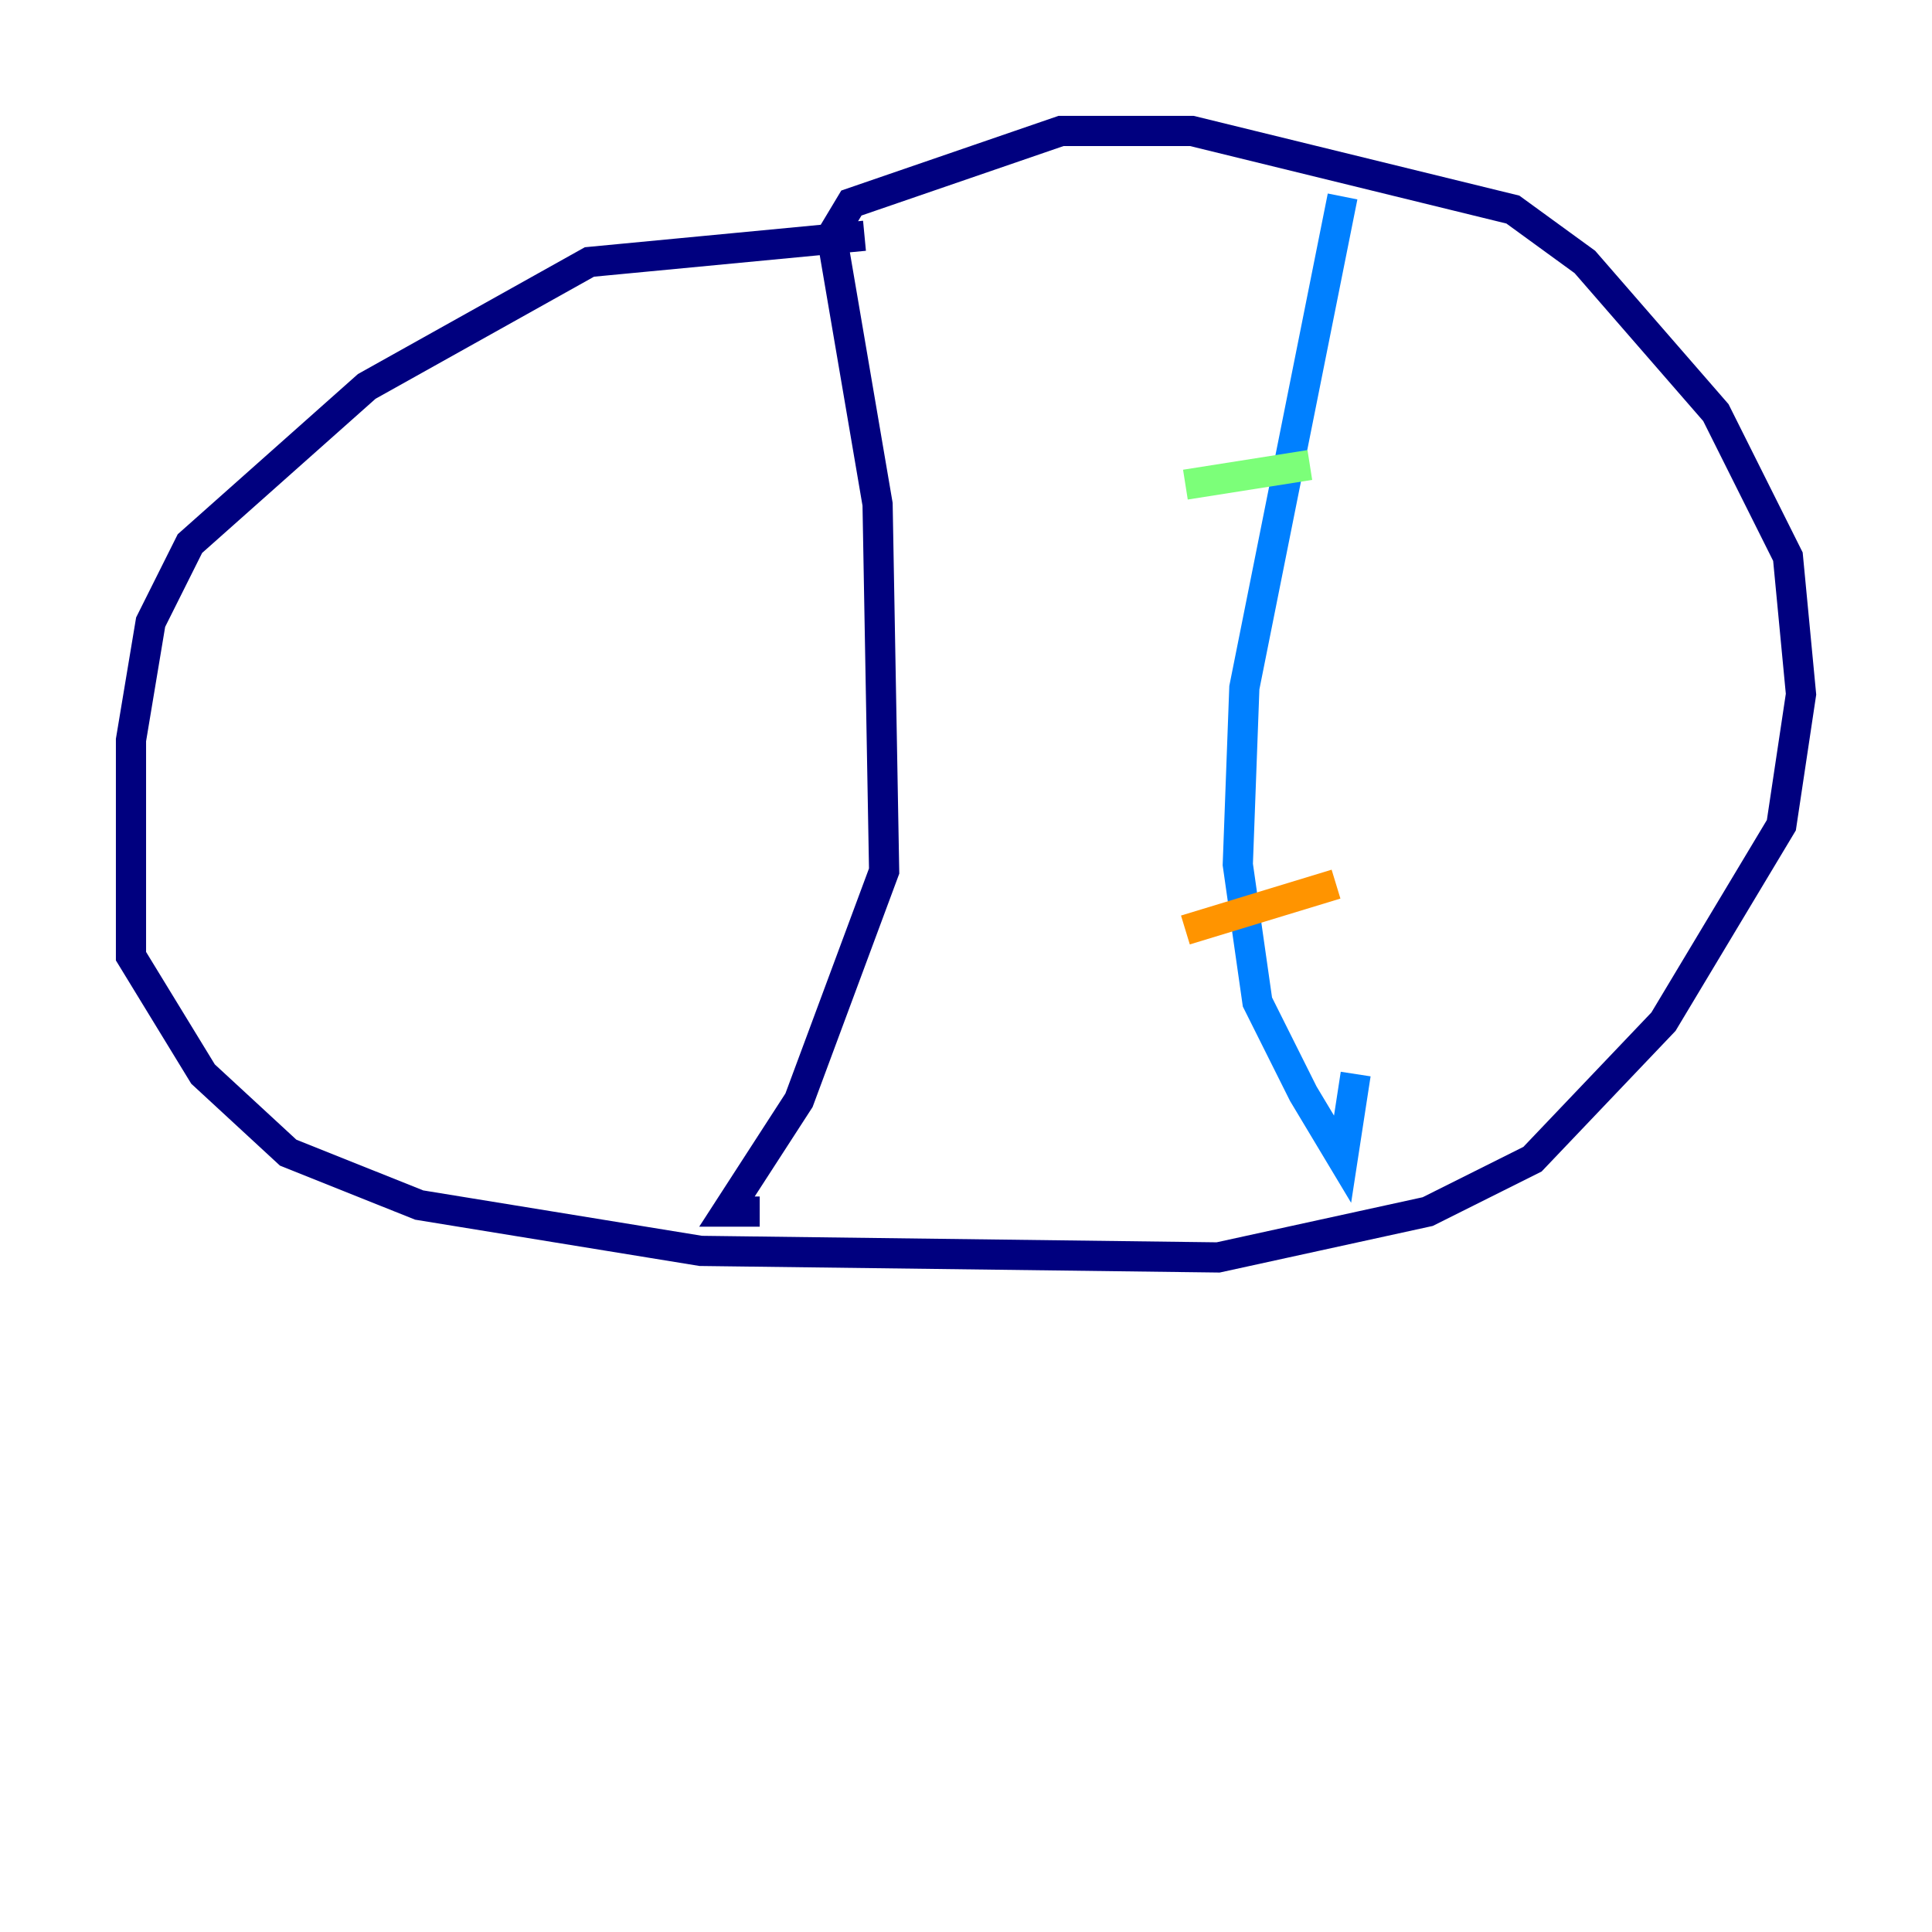 <?xml version="1.0" encoding="utf-8" ?>
<svg baseProfile="tiny" height="128" version="1.2" viewBox="0,0,128,128" width="128" xmlns="http://www.w3.org/2000/svg" xmlns:ev="http://www.w3.org/2001/xml-events" xmlns:xlink="http://www.w3.org/1999/xlink"><defs /><polyline fill="none" points="57.275,15.62 39.051,17.356 24.298,25.6 12.583,36.014 9.98,41.22 8.678,49.031 8.678,63.349 13.451,71.159 19.091,76.366 27.77,79.837 46.427,82.875 80.705,83.308 94.59,80.271 101.532,76.8 110.21,67.688 118.02,54.671 119.322,45.993 118.454,36.881 113.681,27.336 105.003,17.356 100.231,13.885 78.969,8.678 70.291,8.678 56.407,13.451 55.105,15.62 58.142,33.41 58.576,57.709 52.936,72.895 48.163,80.271 50.332,80.271" stroke="#00007f" stroke-width="2" /><polyline fill="none" points="88.949,13.017 82.441,45.559 82.007,57.275 83.308,66.386 86.346,72.461 88.949,76.8 89.817,71.159" stroke="#0080ff" stroke-width="2" /><polyline fill="none" points="78.536,32.108 86.78,30.807" stroke="#7cff79" stroke-width="2" /><polyline fill="none" points="78.536,61.614 88.515,58.576" stroke="#ff9400" stroke-width="2" /><polyline fill="none" points="49.898,52.936 49.898,52.936" stroke="#7f0000" stroke-width="2" /></svg>